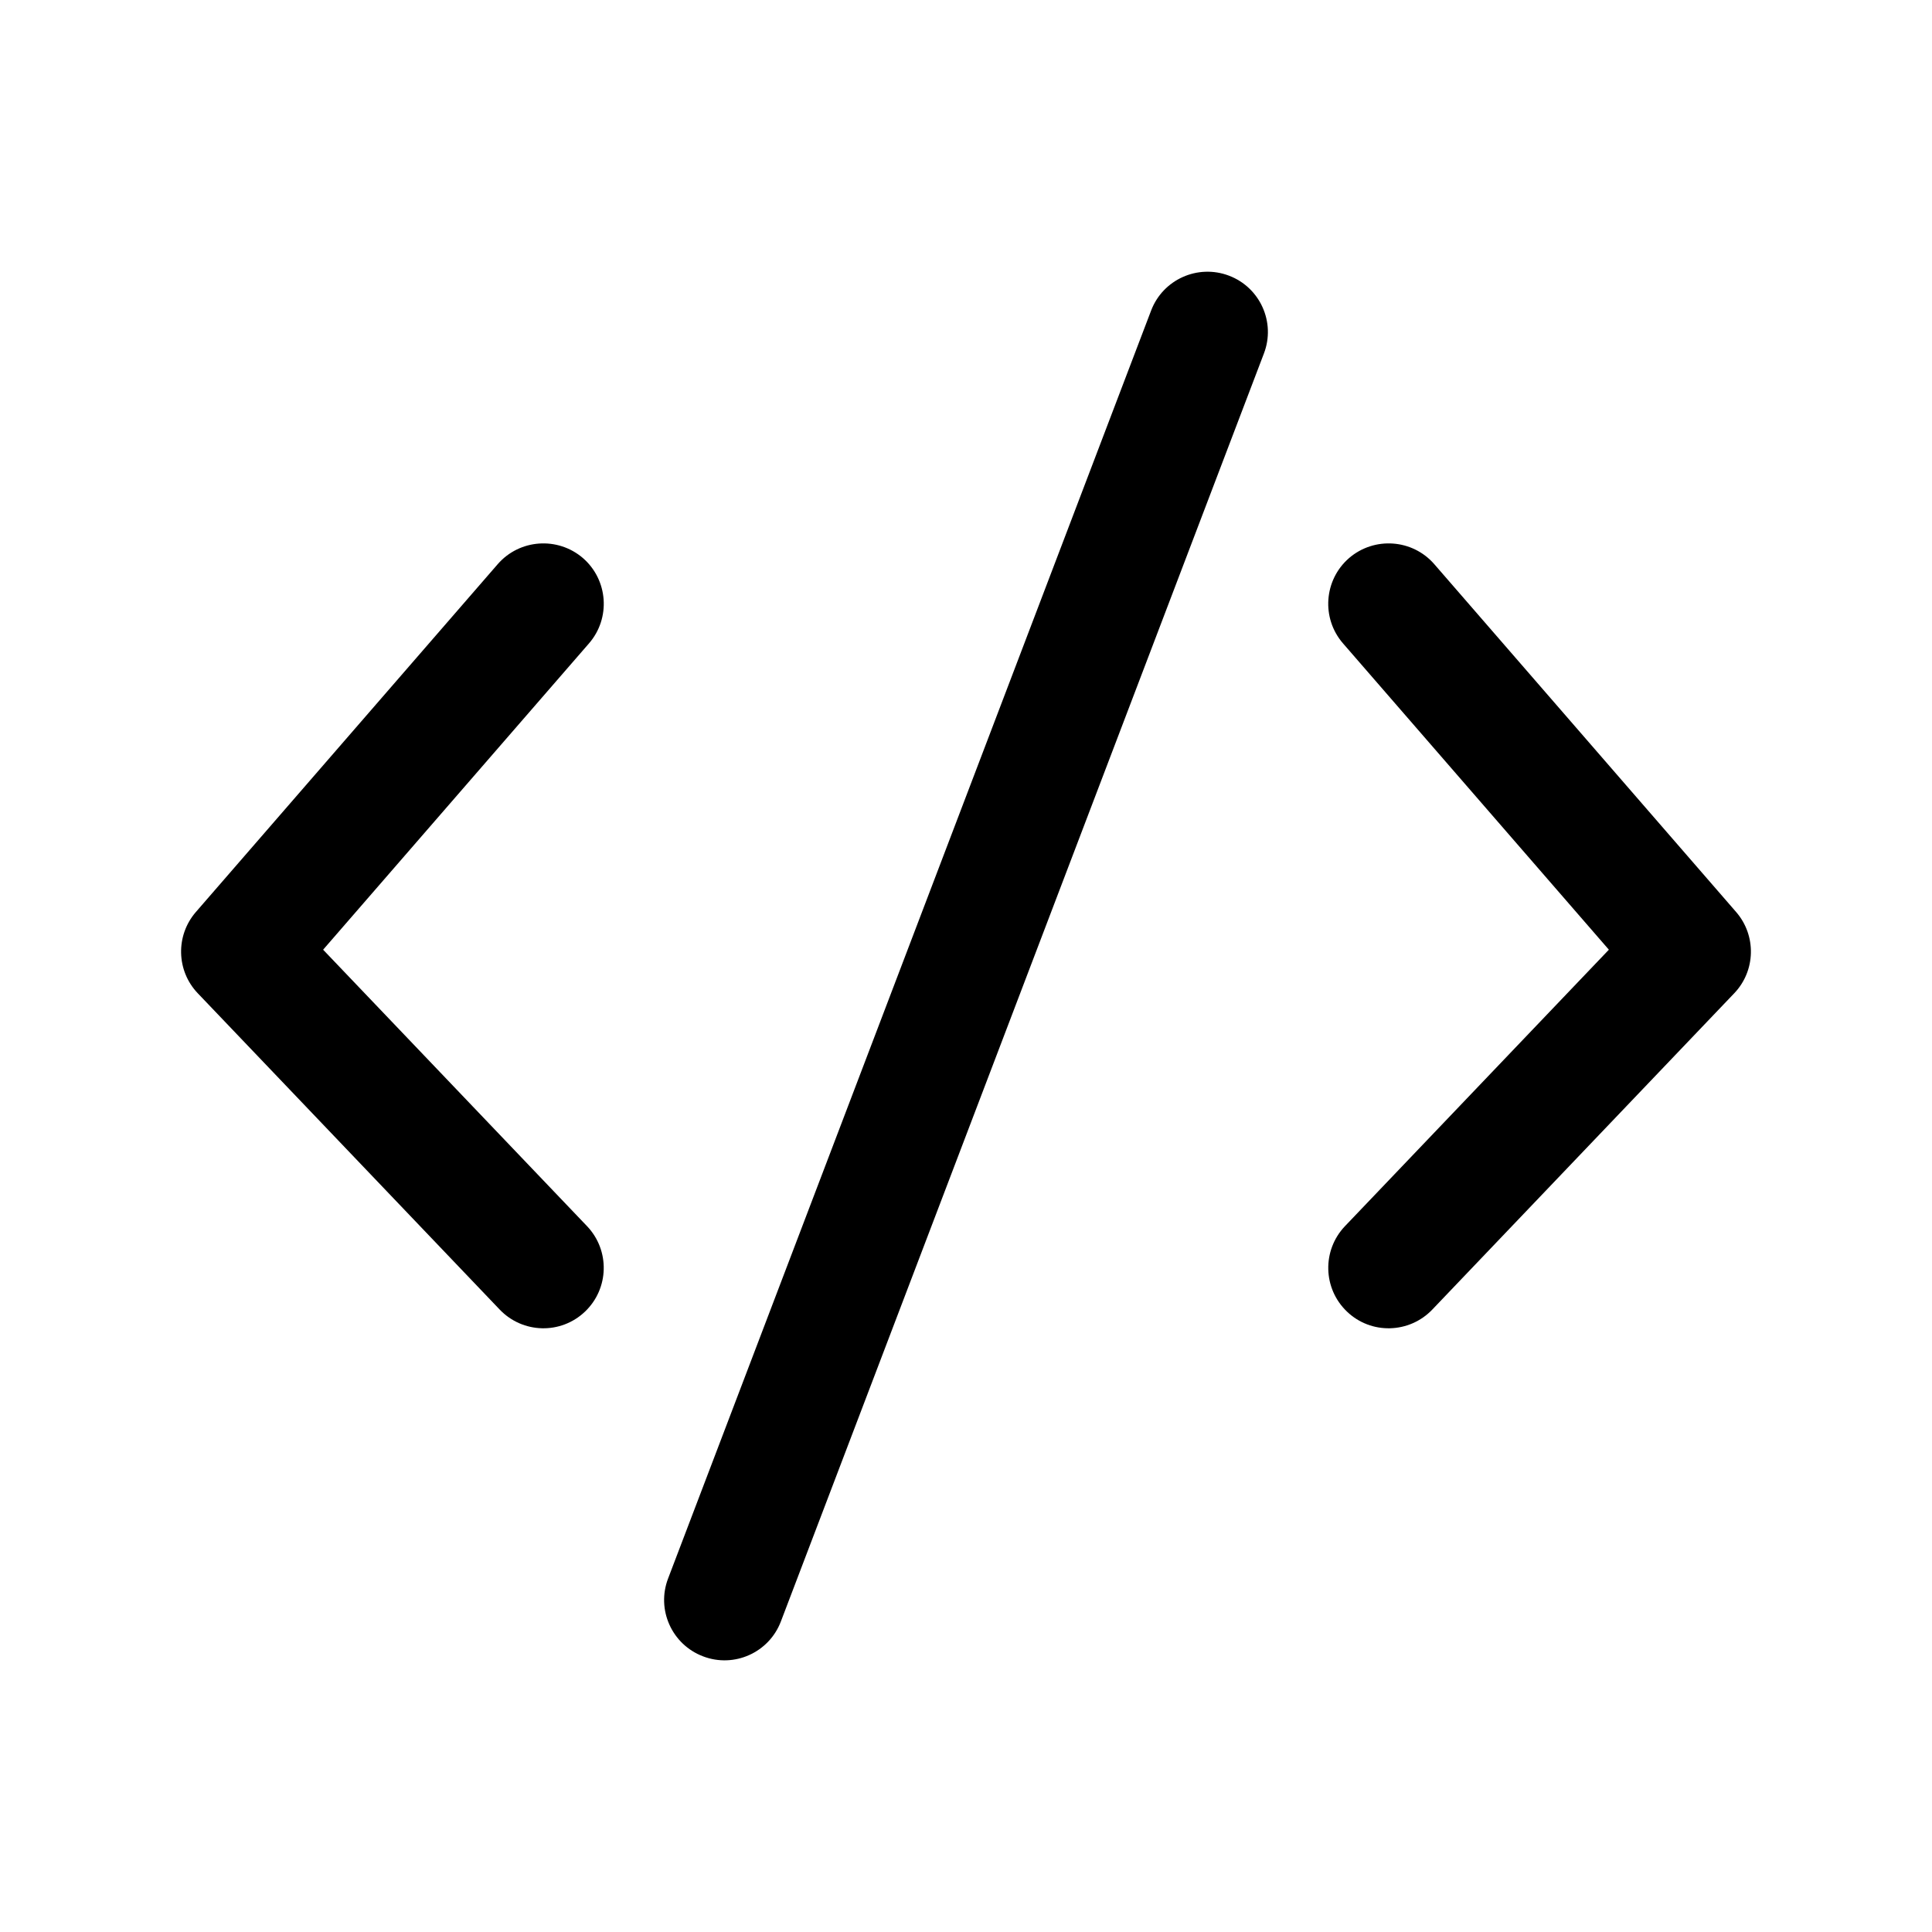 <svg width="16" height="16" viewBox="0 0 16 16" xmlns="http://www.w3.org/2000/svg">
<path fill-rule="evenodd" clip-rule="evenodd" d="M10.467 2.928C10.566 2.67 10.436 2.381 10.178 2.283C9.92 2.185 9.631 2.314 9.533 2.572L5.533 13.072C5.434 13.33 5.564 13.619 5.822 13.717C6.08 13.816 6.369 13.686 6.467 13.428L10.467 2.928Z" />
<path fill-rule="evenodd" clip-rule="evenodd" d="M4.828 4.622C5.036 4.803 5.059 5.119 4.878 5.328L2.676 7.865L4.862 10.155C5.052 10.355 5.045 10.671 4.845 10.862C4.645 11.053 4.329 11.045 4.138 10.845L1.638 8.226C1.46 8.04 1.453 7.748 1.622 7.553L4.122 4.672C4.303 4.464 4.619 4.442 4.828 4.622Z" />
<path fill-rule="evenodd" clip-rule="evenodd" d="M11.172 4.622C10.964 4.803 10.941 5.119 11.122 5.328L13.324 7.865L11.138 10.155C10.948 10.355 10.955 10.671 11.155 10.862C11.354 11.053 11.671 11.045 11.862 10.845L14.362 8.226C14.54 8.04 14.547 7.748 14.378 7.553L11.878 4.672C11.697 4.464 11.381 4.442 11.172 4.622Z" />
</svg>
